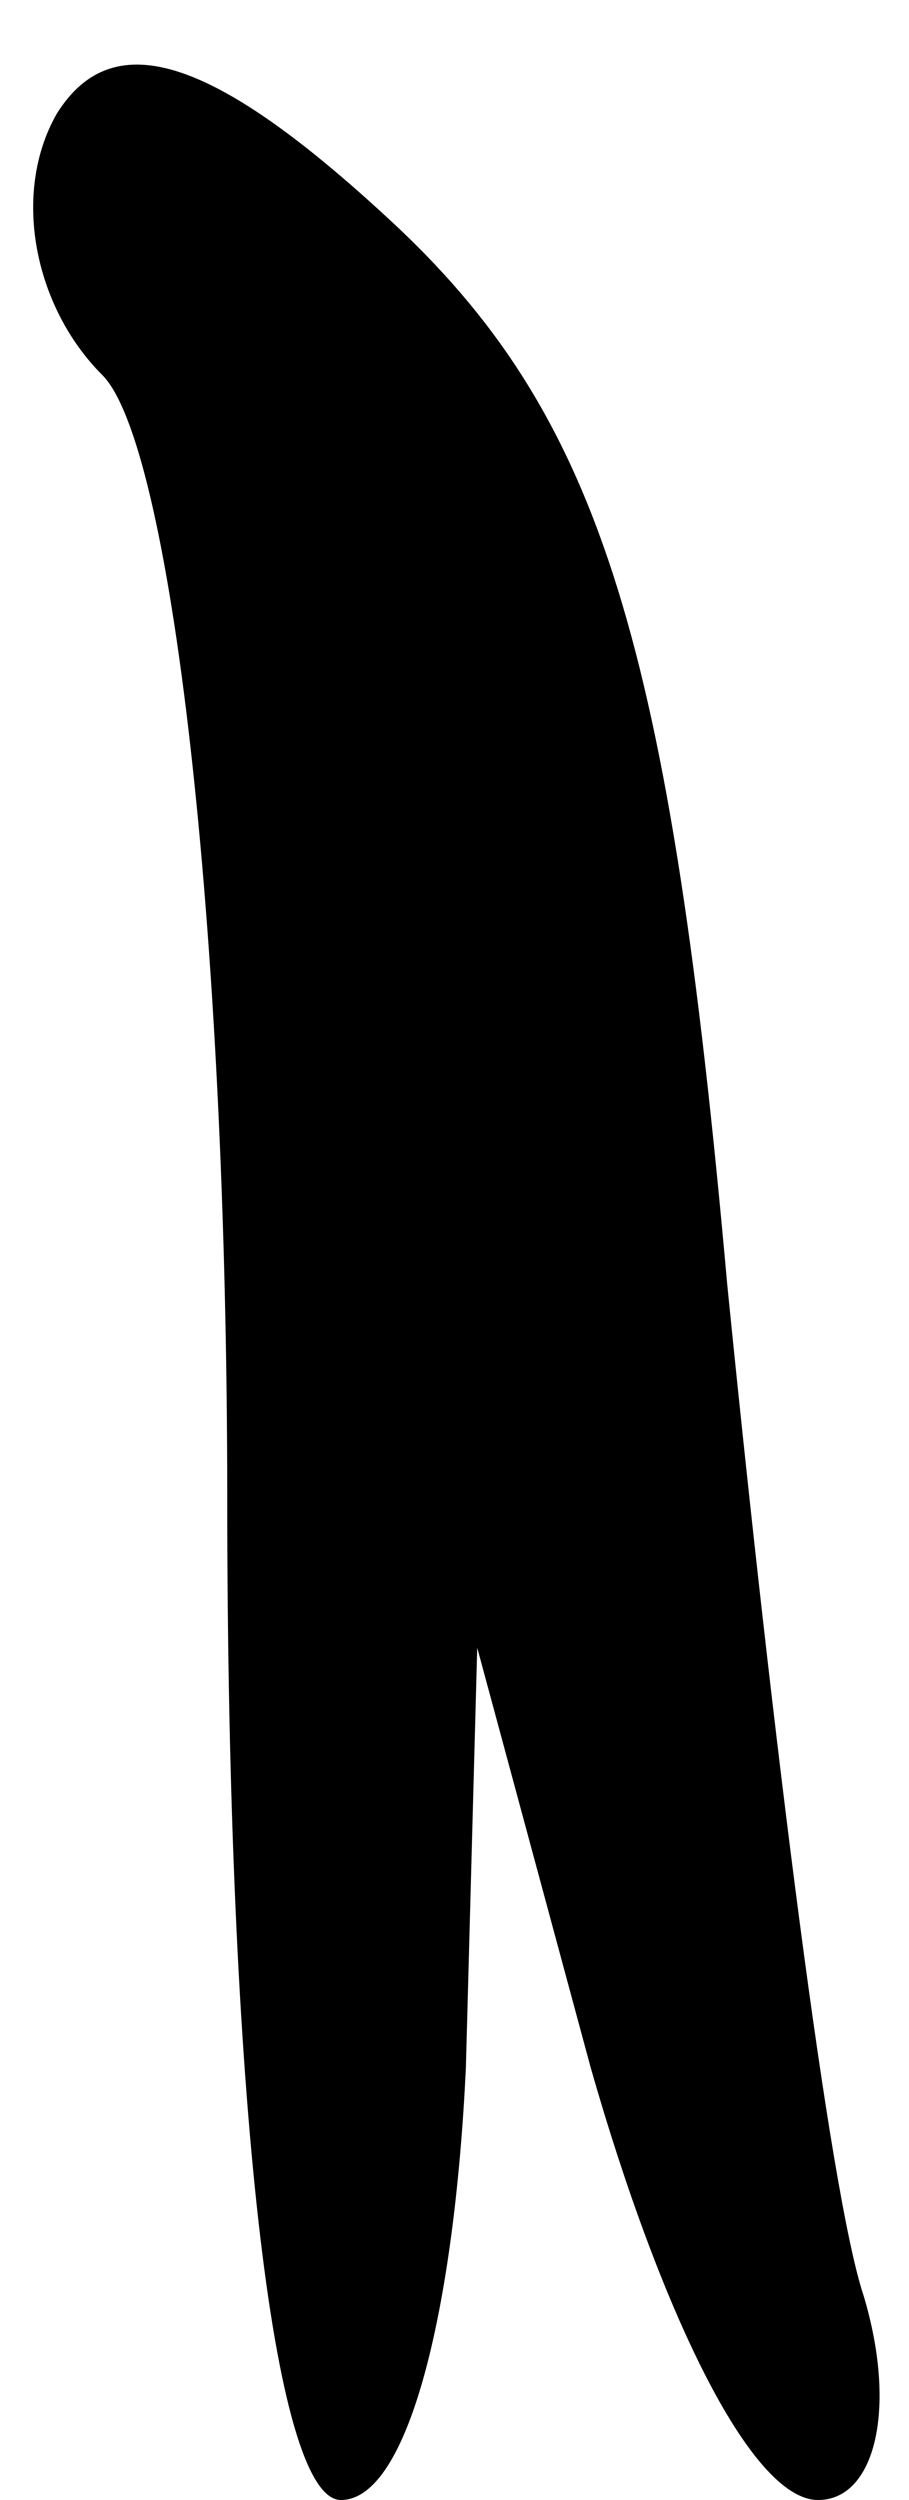 <?xml version="1.0" standalone="no"?>
<!DOCTYPE svg PUBLIC "-//W3C//DTD SVG 20010904//EN"
 "http://www.w3.org/TR/2001/REC-SVG-20010904/DTD/svg10.dtd">
<svg version="1.0" xmlns="http://www.w3.org/2000/svg"
 width="8pt" height="22pt" viewBox="0 0 8 22"
 preserveAspectRatio="xMidYMid meet">
<g transform="translate(0,22) scale(0.1,-0.1)"
fill="#000000" stroke="none">
<path fill="#000000" stroke="none" d="M5 210 c-4 -7 -2 -17 4 -23 6 -6 11
-48 11 -99 0 -52 4 -88 10 -88 6 0 10 17 11 38 l1 37 10 -37 c6 -21 14 -38 20
-38 5 0 7 8 4 18 -3 9 -8 49 -12 89 -5 56 -11 76 -29 93 -16 15 -25 18 -30 10z"/>
</g>
</svg>
